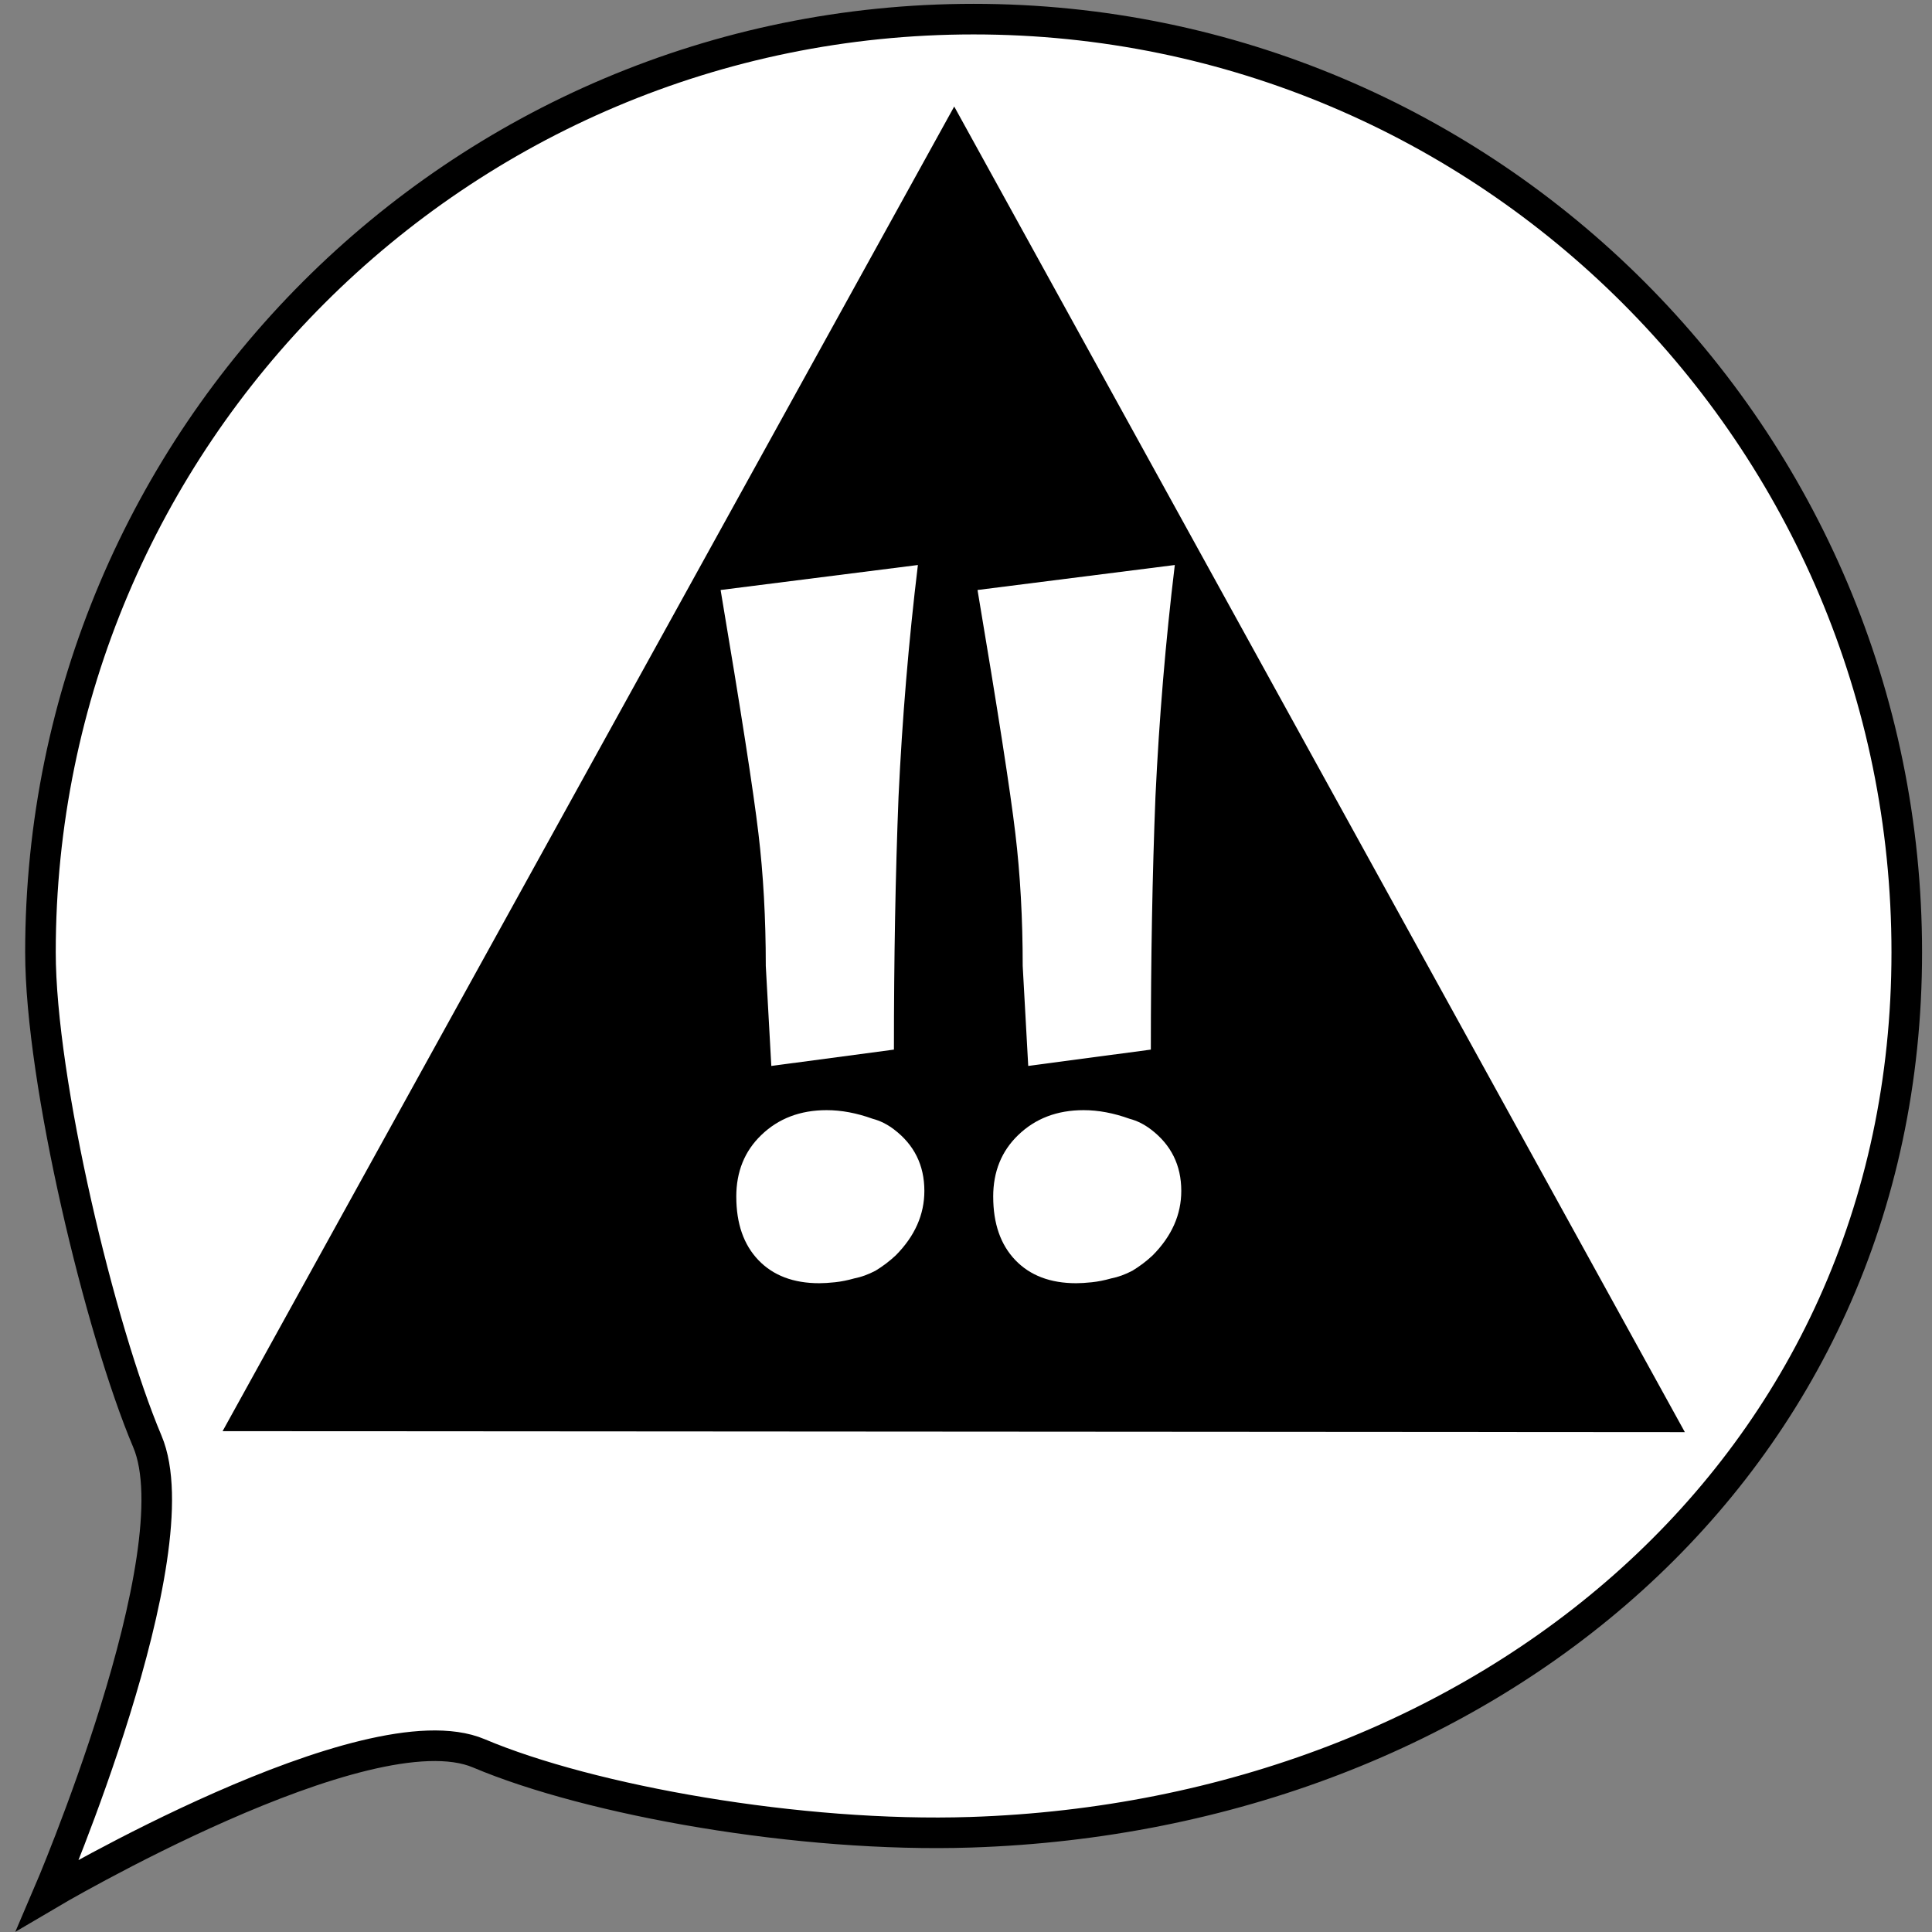 <?xml version="1.0" encoding="UTF-8" standalone="no"?>
<svg
    xmlns="http://www.w3.org/2000/svg"
    id="icon-monochrome"
    version="1.1"
    viewBox="0 0 72 72"
    height="72"
    width="72">
  <rect x="0" y="0" width="72" height="72" fill="#808080" stroke="none"/>
  <g
      id="bubble"
      transform="matrix(0.552,0,0,0.552,-1.95,-0.502)">
    <path
        d="m 132.264,65.201 c 0,34.794 -28.414,58.27 -63.189,59.409 -11.533,0.378 -25.679,-2.141 -33.216,-5.329 -7.537,-3.188 -29.097,9.555 -29.097,9.555 0,0 9.908,-23.071 6.72,-30.609 C 10.295,90.691 6.264,73.899 6.264,65.201 6.264,30.407 34.47,2.201 69.264,2.201 104.058,2.201 132.264,30.407 132.264,65.201 Z"
        style="fill:#ffffff;fill-opacity:1;stroke:#000000;stroke-width:2.065"
        id="path2" />
  </g>
  <g
      id="triangle"
      transform="matrix(0.552,0,0,0.552,-1.95,-0.502)">
    <g
        style="fill:#000000;fill-opacity:1;stroke:none;stroke-width:0.265"
        transform="translate(-4.158,25.891)"
        id="g8">
      <g
          transform="matrix(1.225,0,0,1.278,-18.316,-5.693)"
          id="g6">
        <path
            transform="matrix(0.985,-0.087,0.087,0.988,1.465,-13.048)"
            id="triangle-path"
            style="fill:#000000;fill-opacity:1;stroke-width:0.265"
            d="m 72.571,10.016 34.353,73.904 -81.18,-7.201 z" />
      </g>
    </g>
    <g
        id="marks">
      <path
          d="m 69.528,40.742 q 2.054,12.203 2.552,16.423 0.498,4.154 0.498,8.958 l 0.373,6.751 8.278,-1.103 q 0,-9.217 0.311,-17.072 0.373,-7.919 1.307,-15.644 z m 1.058,40.959 q 0,-2.532 1.681,-4.154 1.743,-1.688 4.419,-1.688 1.494,0 3.112,0.584 0.747,0.195 1.432,0.714 2.054,1.558 2.054,4.154 0,2.402 -1.929,4.349 -0.622,0.584 -1.369,1.039 -0.747,0.389 -1.432,0.519 -0.685,0.195 -1.307,0.26 -0.622,0.065 -1.058,0.065 -2.614,0 -4.108,-1.558 -1.494,-1.558 -1.494,-4.284 z"
          style="fill:#ffffff;fill-opacity:1;stroke:none;stroke-width:0.331"
          id="mark-right" />
      <path
          d="m 52.183,40.742 q 2.054,12.203 2.552,16.423 0.498,4.154 0.498,8.958 l 0.373,6.751 8.278,-1.103 q 0,-9.217 0.311,-17.072 0.373,-7.919 1.307,-15.644 z m 1.058,40.959 q 0,-2.532 1.681,-4.154 1.743,-1.688 4.419,-1.688 1.494,0 3.112,0.584 0.747,0.195 1.432,0.714 2.054,1.558 2.054,4.154 0,2.402 -1.929,4.349 -0.622,0.584 -1.369,1.039 -0.747,0.389 -1.432,0.519 -0.685,0.195 -1.307,0.26 -0.622,0.065 -1.058,0.065 -2.614,0 -4.108,-1.558 -1.494,-1.558 -1.494,-4.284 z"
          style="fill:#ffffff;fill-opacity:1;stroke:none;stroke-width:0.331"
          id="mark-left" />
    </g>
  </g>
</svg>
